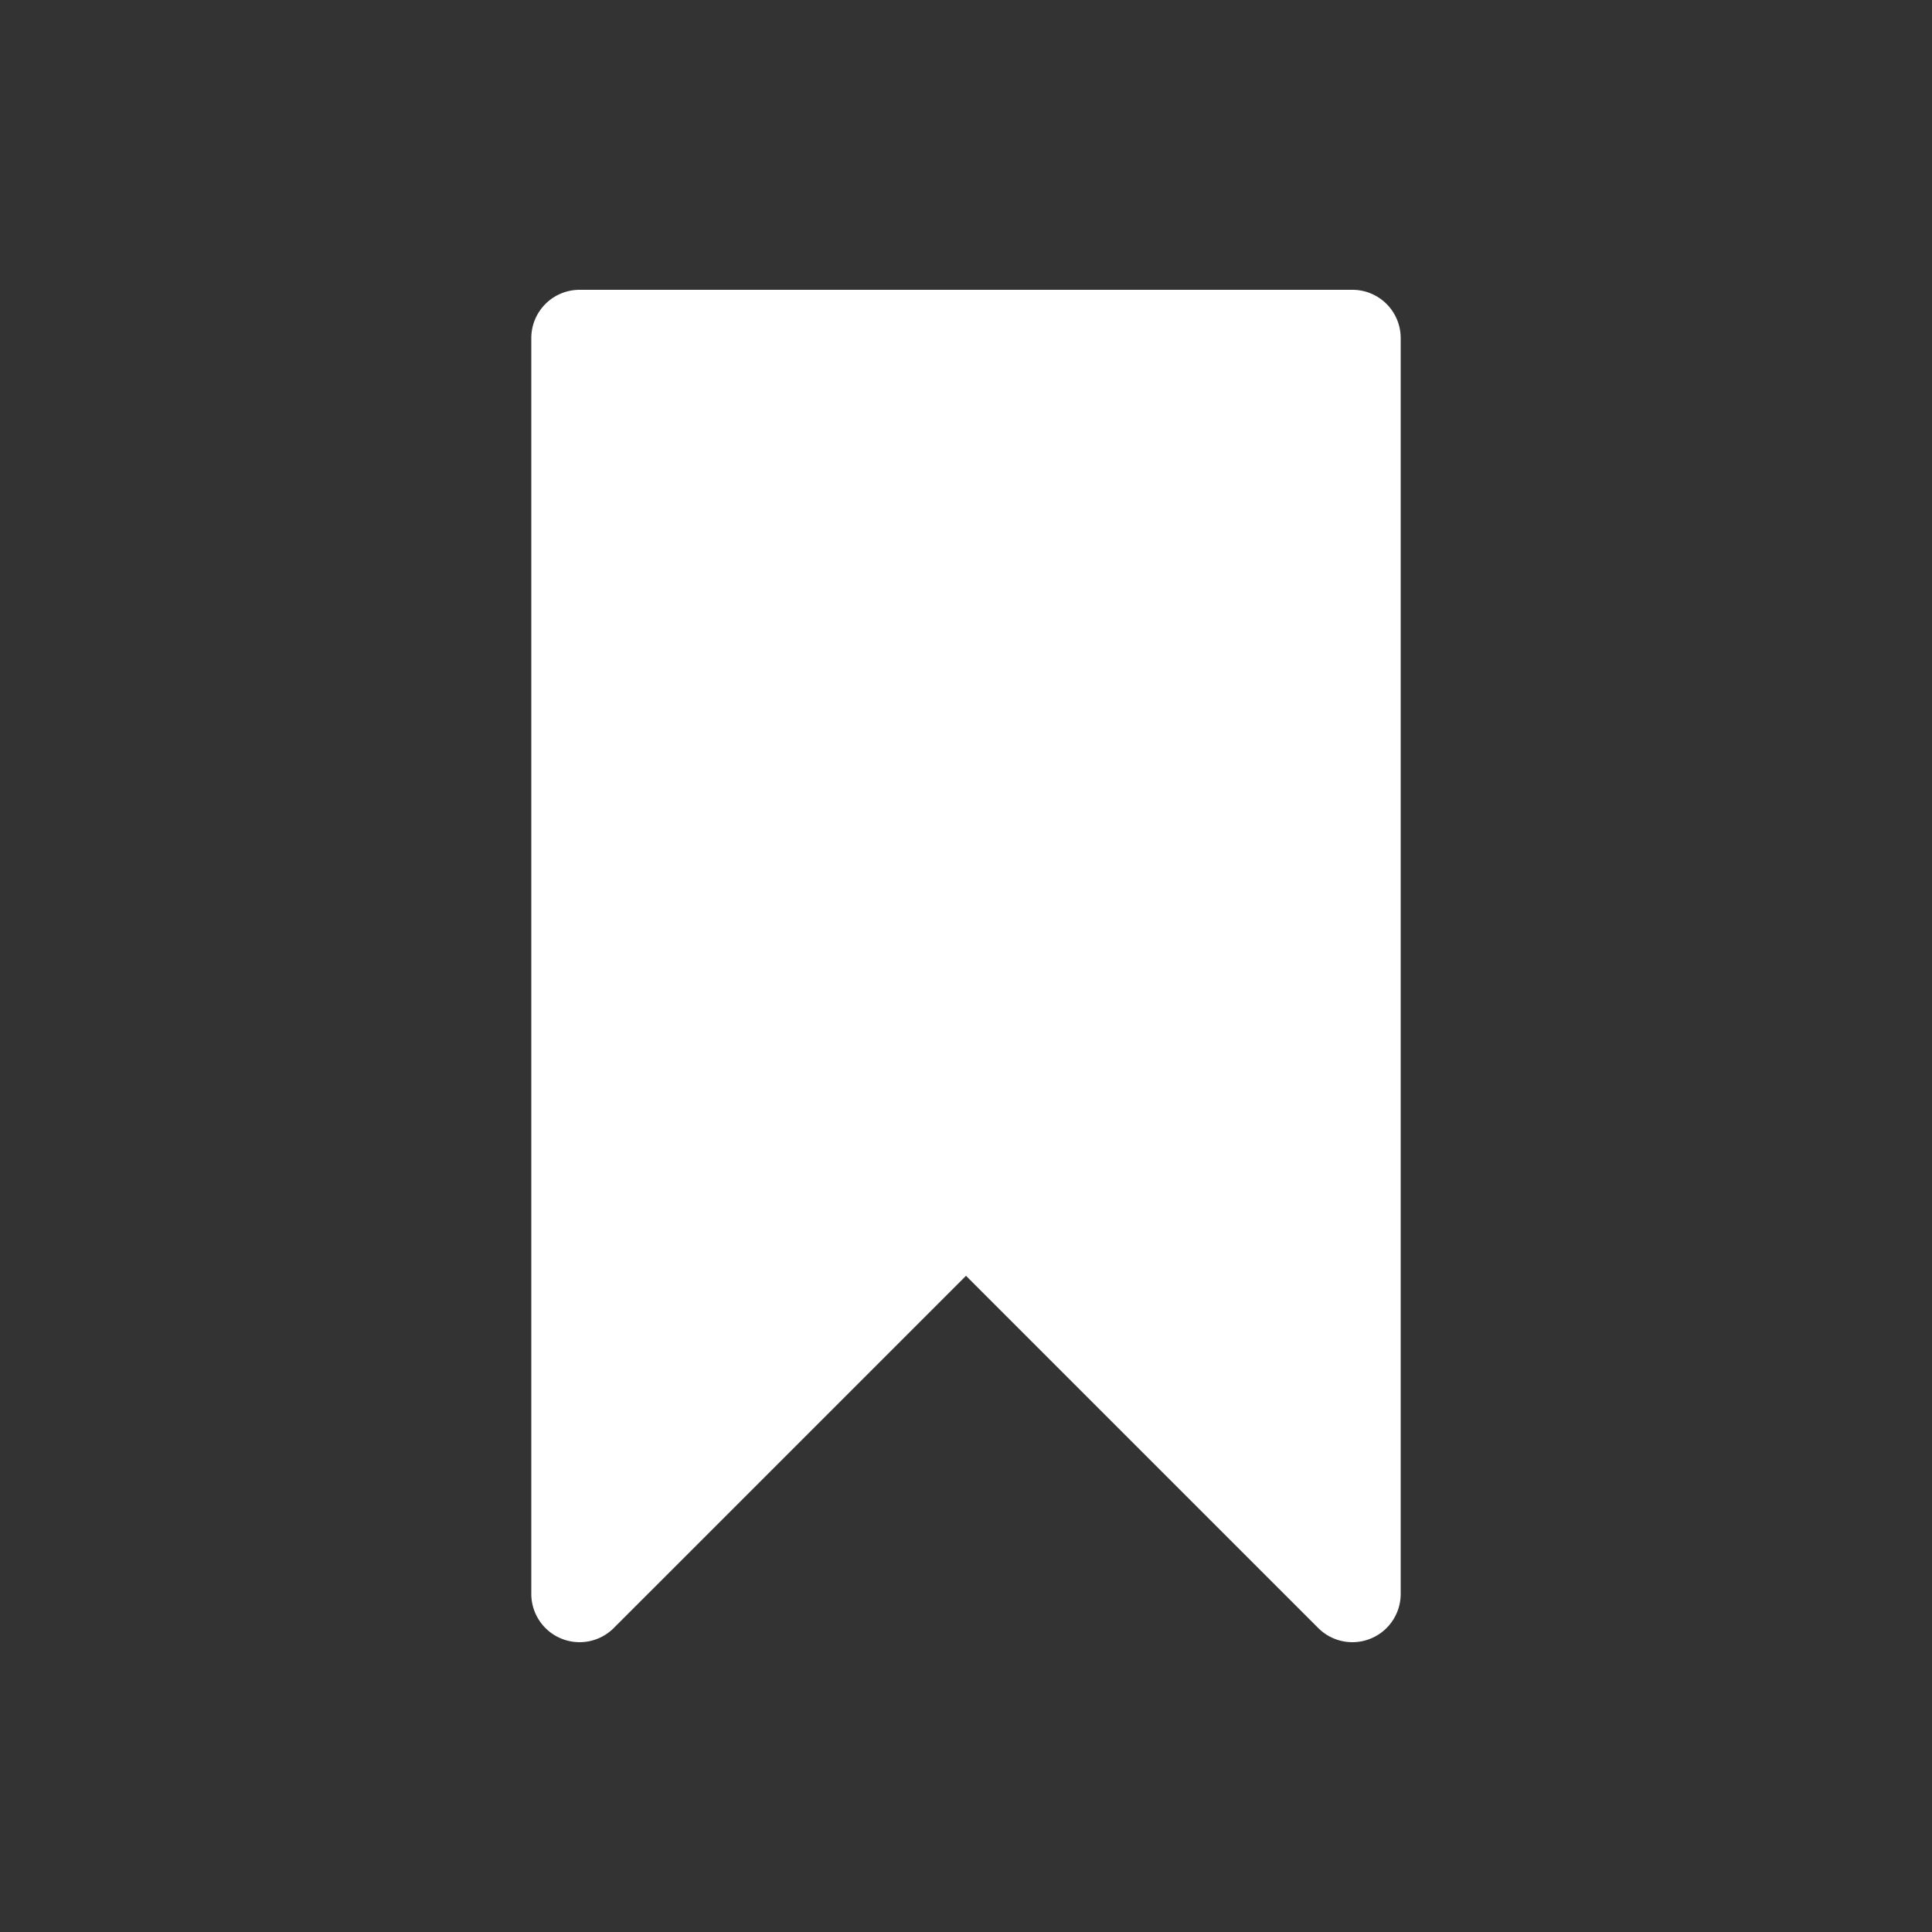 <svg xmlns="http://www.w3.org/2000/svg" viewBox="0 0 20 20" xml:space="preserve">
    <rect x="0" y="0" width="20" height="20" fill="#333333" stroke="none"/>
    <path fill="#ffffff" d="M6 3a.5.5 0 0 0-.5.5v13a.5.5 0 0 0 .854.353L10 13.207l3.646 3.646a.5.5 0 0 0 .854-.353v-13A.5.5 0 0 0 14 3z"/>
</svg>
